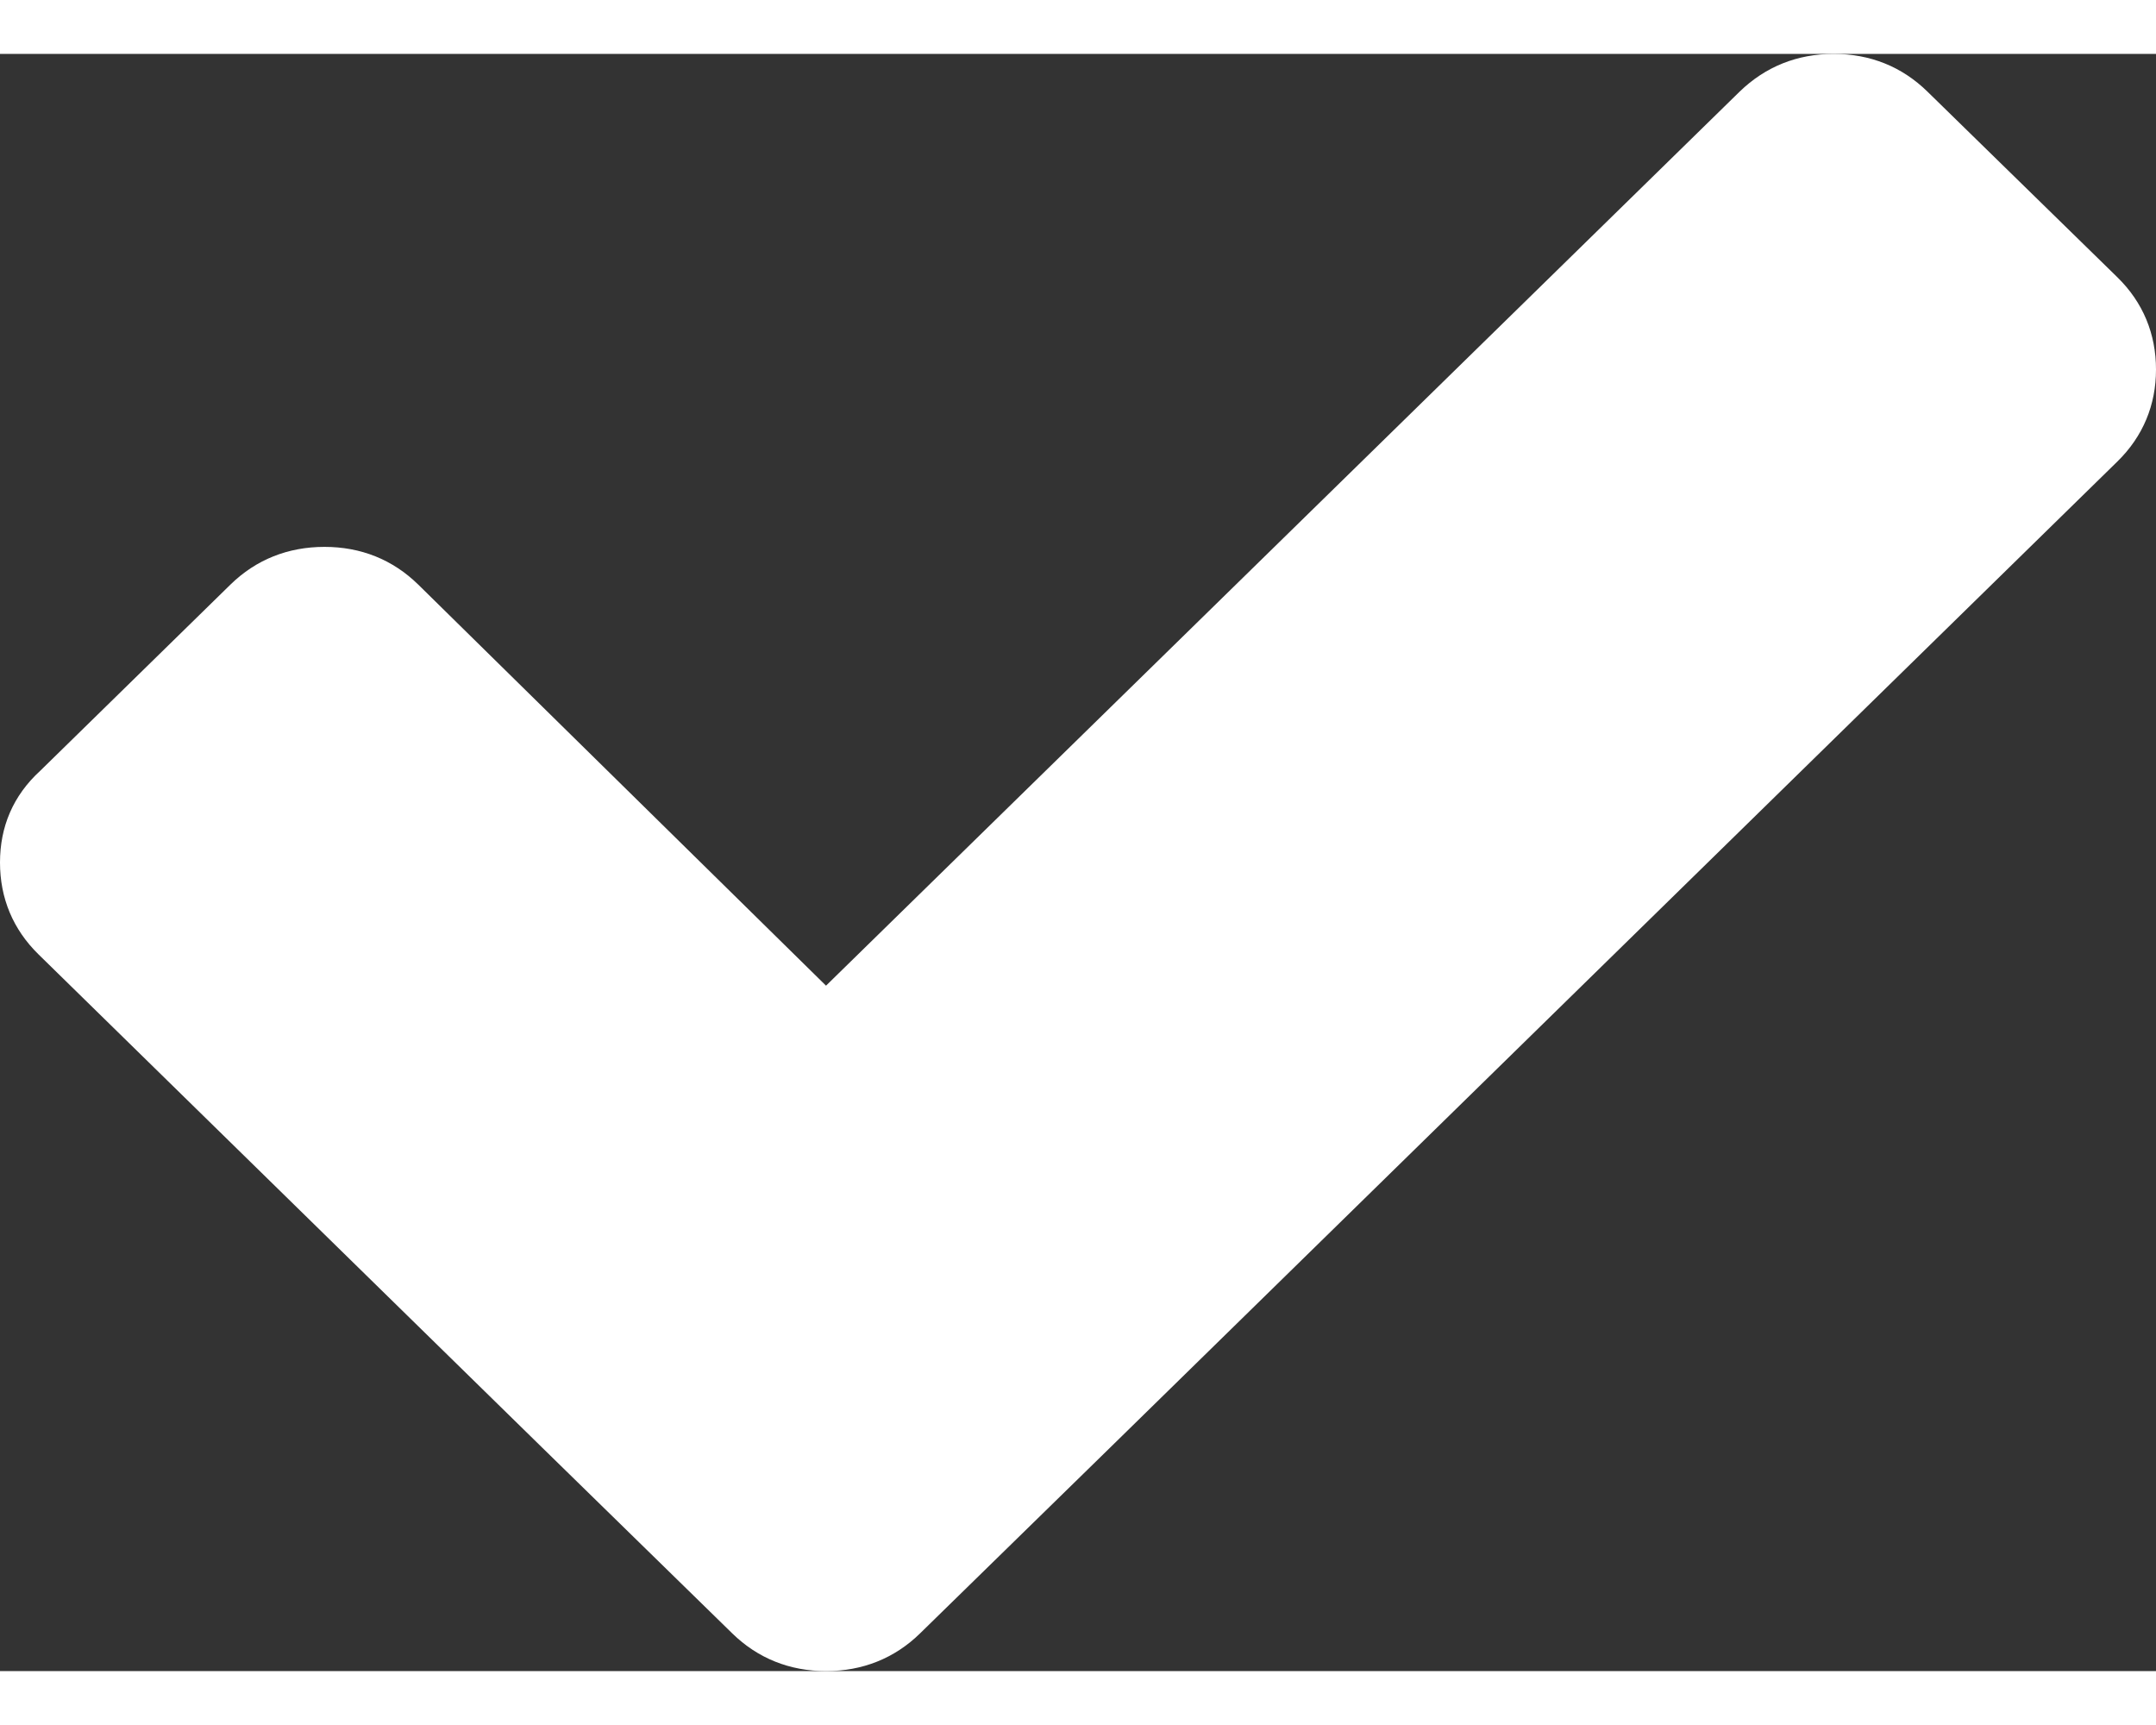 <svg width="15" height="12" viewBox="0 0 8 6" fill="none" xmlns="http://www.w3.org/2000/svg">
<rect x="0" y="0" width="8" height="6" fill="#333333" stroke="none"/>
<path d="M7.857 0.829L7.152 0.14C7.057 0.047 6.939 0 6.804 0C6.669 0 6.551 0.047 6.455 0.14L3.065 3.457L1.552 1.969C1.457 1.876 1.339 1.829 1.204 1.829C1.069 1.829 0.95 1.876 0.855 1.969L0.15 2.659C0.048 2.752 0 2.868 0 3C0 3.132 0.048 3.248 0.143 3.341L2.012 5.171L2.717 5.86C2.812 5.953 2.931 6 3.065 6C3.2 6 3.319 5.953 3.414 5.86L4.119 5.171L7.857 1.512C7.952 1.419 8 1.302 8 1.171C8 1.039 7.952 0.922 7.857 0.829Z" fill="white"/>
</svg>

